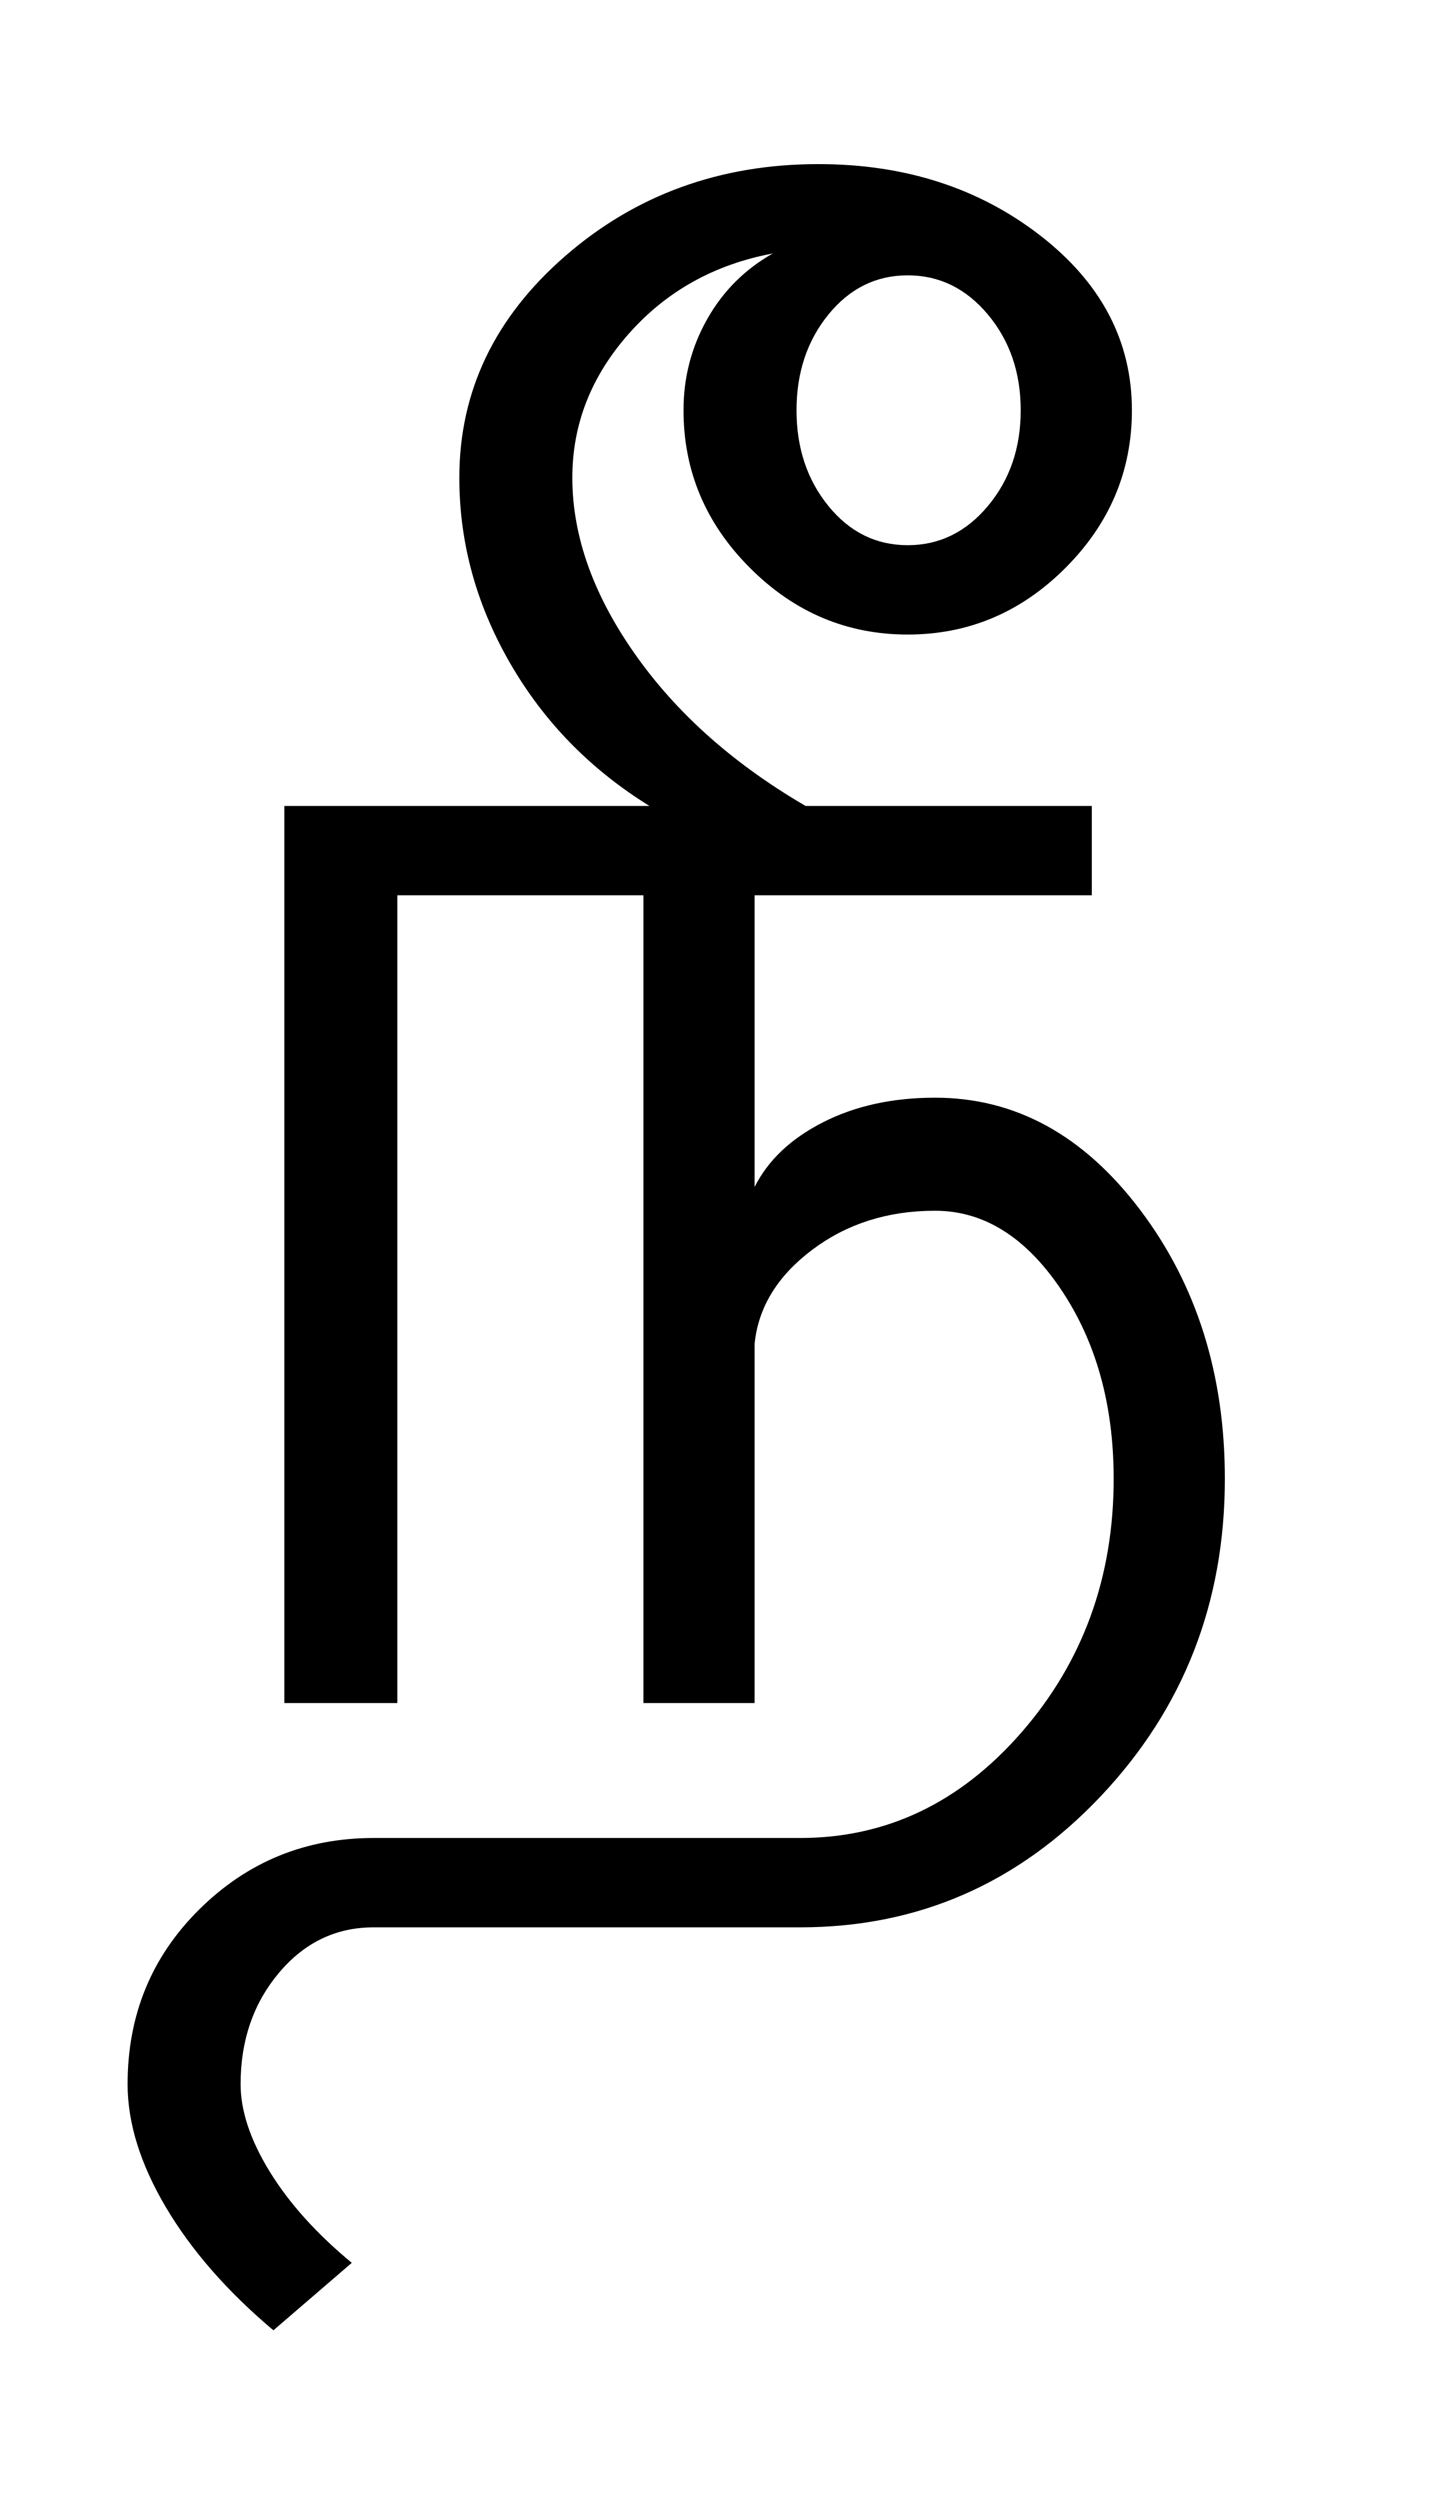 <?xml version="1.0" encoding="UTF-8"?>
<svg xmlns="http://www.w3.org/2000/svg" xmlns:xlink="http://www.w3.org/1999/xlink" width="196pt" height="342.75pt" viewBox="0 0 196 342.75" version="1.1">
<defs>
<g>
<symbol overflow="visible" id="glyph0-0">
<path style="stroke:none;" d="M 30.75 -215.25 L 215.25 -215.25 L 215.25 0 L 30.75 0 Z M 199.75 -15.25 L 199.75 -199.75 L 46 -199.75 L 46 -15.25 Z M 199.75 -15.25 "/>
</symbol>
<symbol overflow="visible" id="glyph0-1">
<path style="stroke:none;" d="M 47 -168 C 47 -179.832 51.832 -189.957 61.5 -198.375 C 71.164 -206.789 82.75 -211 96.25 -211 C 108.082 -211 118.207 -207.75 126.625 -201.25 C 135.039 -194.75 139.25 -186.75 139.25 -177.25 C 139.25 -168.914 136.207 -161.707 130.125 -155.625 C 124.039 -149.539 116.832 -146.5 108.5 -146.5 C 100.164 -146.5 92.957 -149.539 86.875 -155.625 C 80.789 -161.707 77.75 -168.914 77.75 -177.25 C 77.75 -181.75 78.832 -185.914 81 -189.75 C 83.164 -193.582 86.164 -196.582 90 -198.75 C 82 -197.25 75.414 -193.582 70.25 -187.75 C 65.082 -181.914 62.5 -175.332 62.5 -168 C 62.5 -159.832 65.5 -151.582 71.5 -143.25 C 77.5 -134.914 85.75 -127.832 96.25 -122 L 74.75 -122 C 66.082 -127 59.289 -133.625 54.375 -141.875 C 49.457 -150.125 47 -158.832 47 -168 Z M 97.625 -190.375 C 94.707 -186.789 93.25 -182.414 93.25 -177.25 C 93.25 -172.082 94.707 -167.707 97.625 -164.125 C 100.539 -160.539 104.164 -158.75 108.5 -158.75 C 112.832 -158.75 116.5 -160.539 119.5 -164.125 C 122.5 -167.707 124 -172.082 124 -177.25 C 124 -182.414 122.5 -186.789 119.5 -190.375 C 116.5 -193.957 112.832 -195.75 108.5 -195.75 C 104.164 -195.75 100.539 -193.957 97.625 -190.375 Z M 23 -123 L 133.75 -123 L 133.75 -110.75 L 87.5 -110.75 L 87.5 -70.75 C 89.332 -74.414 92.457 -77.375 96.875 -79.625 C 101.289 -81.875 106.414 -83 112.25 -83 C 123.25 -83 132.625 -77.875 140.375 -67.625 C 148.125 -57.375 152 -45.082 152 -30.75 C 152 -13.75 146.332 0.75 135 12.75 C 123.664 24.75 109.914 30.75 93.75 30.75 L 35.25 30.75 C 30.082 30.75 25.75 32.832 22.25 37 C 18.75 41.164 17 46.25 17 52.25 C 17 55.914 18.332 59.914 21 64.25 C 23.664 68.582 27.414 72.75 32.25 76.75 L 21.5 86 C 15.164 80.664 10.25 75.039 6.75 69.125 C 3.25 63.207 1.5 57.582 1.5 52.25 C 1.5 42.75 4.789 34.75 11.375 28.25 C 17.957 21.75 25.914 18.5 35.25 18.5 L 93.75 18.5 C 105.582 18.5 115.707 13.664 124.125 4 C 132.539 -5.664 136.75 -17.25 136.75 -30.75 C 136.75 -40.914 134.332 -49.582 129.5 -56.75 C 124.664 -63.914 118.914 -67.5 112.25 -67.5 C 105.75 -67.5 100.125 -65.707 95.375 -62.125 C 90.625 -58.539 88 -54.25 87.5 -49.25 L 87.5 0 L 72.25 0 L 72.25 -110.75 L 38.5 -110.75 L 38.5 0 L 23 0 Z M 23 -123 "/>
</symbol>
</g>
</defs>
<g id="surface1">
<rect x="0" y="0" width="196" height="342.75" style="fill:rgb(100%,100%,100%);fill-opacity:1;stroke:none;"/>
<g style="fill:rgb(0%,0%,0%);fill-opacity:1;">
  <use xlink:href="#glyph0-1" x="16" y="233.5"/>
</g>
</g>
</svg>

